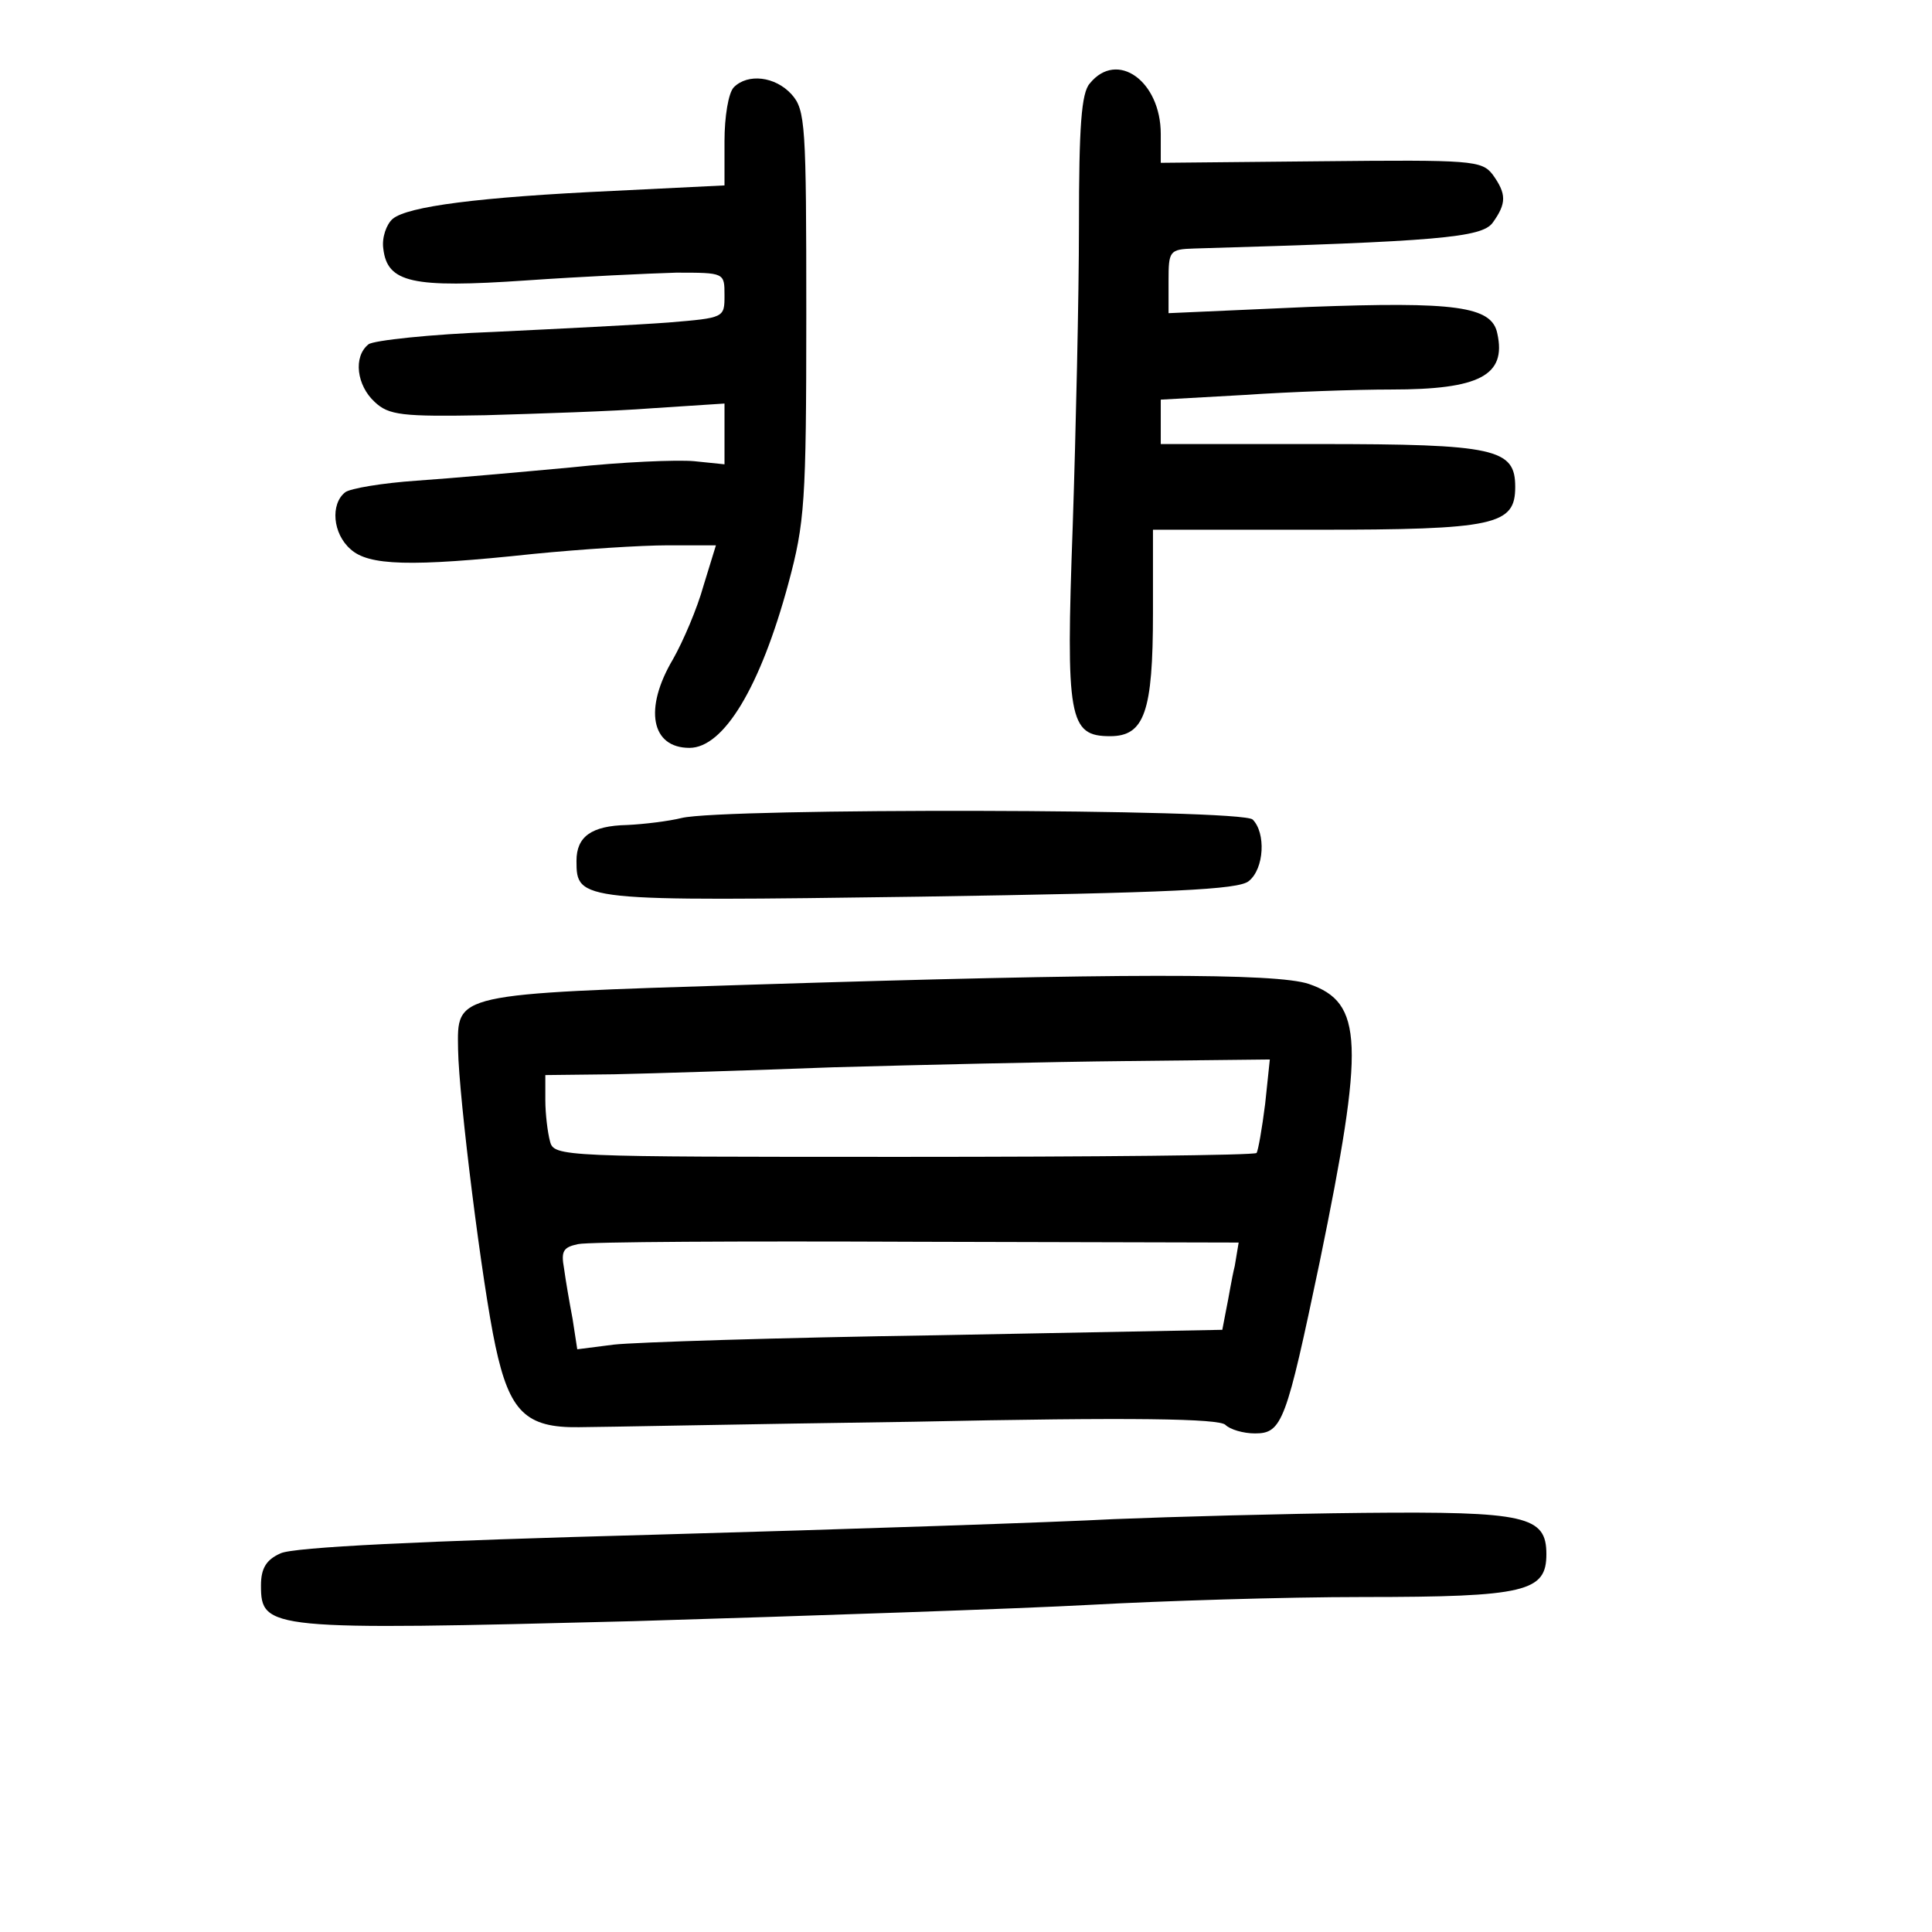 <?xml version="1.0" standalone="no"?>
<!DOCTYPE svg PUBLIC "-//W3C//DTD SVG 20010904//EN"
 "http://www.w3.org/TR/2001/REC-SVG-20010904/DTD/svg10.dtd">
<svg version="1.0" xmlns="http://www.w3.org/2000/svg"
 width="248pt" height="248pt" viewBox="0 0 248 248"
 preserveAspectRatio="xMidYMid meet">
<g transform="translate(0,248) scale(0.1,-0.1)"
fill="#000000" stroke="none">
<path d="M1399 2373 c-11 -12 -14 -56 -14 -182 0 -91 -4 -265 -8 -386 -9 -248
-5 -270 48 -270 44 0 55 31 55 158 l0 107 208 0 c232 0 257 6 257 55 0 49 -25
55 -252 55 l-203 0 0 28 0 29 107 6 c58 4 143 7 189 7 113 0 148 18 136 72 -7
35 -54 41 -242 34 l-180 -8 0 41 c0 39 1 41 33 42 312 9 369 14 383 33 18 25
18 37 0 62 -14 18 -27 19 -220 17 l-206 -2 0 37 c0 68 -56 108 -91 65z"/>
<path d="M942 2368 c-7 -7 -12 -38 -12 -69 l0 -57 -142 -7 c-174 -8 -265 -20
-284 -36 -8 -7 -14 -24 -12 -38 5 -44 37 -51 183 -41 72 5 158 9 193 10 62 0
62 0 62 -29 0 -29 0 -29 -72 -35 -40 -3 -140 -8 -223 -12 -82 -3 -156 -11
-162 -16 -20 -16 -15 -53 8 -74 18 -17 35 -19 142 -17 67 2 164 5 215 9 l92 6
0 -39 0 -39 -39 4 c-22 2 -93 -1 -158 -8 -65 -6 -154 -14 -198 -17 -44 -3 -86
-10 -92 -15 -19 -15 -16 -53 7 -73 23 -21 76 -23 235 -6 61 6 138 11 172 11
l62 0 -16 -52 c-8 -29 -26 -71 -39 -94 -38 -64 -28 -114 21 -114 44 0 91 78
127 211 21 78 23 104 23 345 0 244 -1 263 -19 283 -21 23 -56 27 -74 9z"/>
<path d="M875 1430 c-16 -4 -48 -8 -70 -9 -46 -1 -65 -15 -65 -46 0 -52 3 -52
441 -46 323 5 409 9 422 20 20 16 22 62 5 79 -14 14 -680 15 -733 2z"/>
<path d="M963 1216 c-383 -12 -376 -11 -375 -83 1 -62 31 -302 48 -381 18 -84
39 -105 107 -104 23 0 217 4 430 7 283 6 392 4 400 -4 6 -6 23 -11 38 -11 35
0 40 15 83 220 58 282 56 333 -14 357 -42 14 -241 14 -717 -1z m661 -153 c-4
-32 -9 -60 -11 -63 -3 -3 -207 -5 -453 -5 -440 0 -449 0 -454 20 -3 11 -6 35
-6 53 l0 32 88 1 c48 1 175 5 282 9 107 3 277 7 378 8 l182 2 -6 -57z m-39
-208 c-4 -16 -8 -42 -11 -56 l-5 -26 -367 -7 c-202 -3 -388 -9 -414 -12 l-47
-6 -6 39 c-4 21 -9 50 -11 65 -4 22 -1 27 18 31 13 3 209 4 436 3 l412 -1 -5
-30z"/>
<path d="M1430 530 c-74 -4 -340 -13 -590 -20 -299 -8 -464 -16 -480 -24 -18
-8 -25 -19 -25 -41 0 -57 9 -58 478 -46 232 7 496 16 587 21 91 5 248 10 350
10 209 0 235 7 235 55 0 49 -26 55 -235 53 -102 -1 -246 -5 -320 -8z"/>
</g>
</svg>
